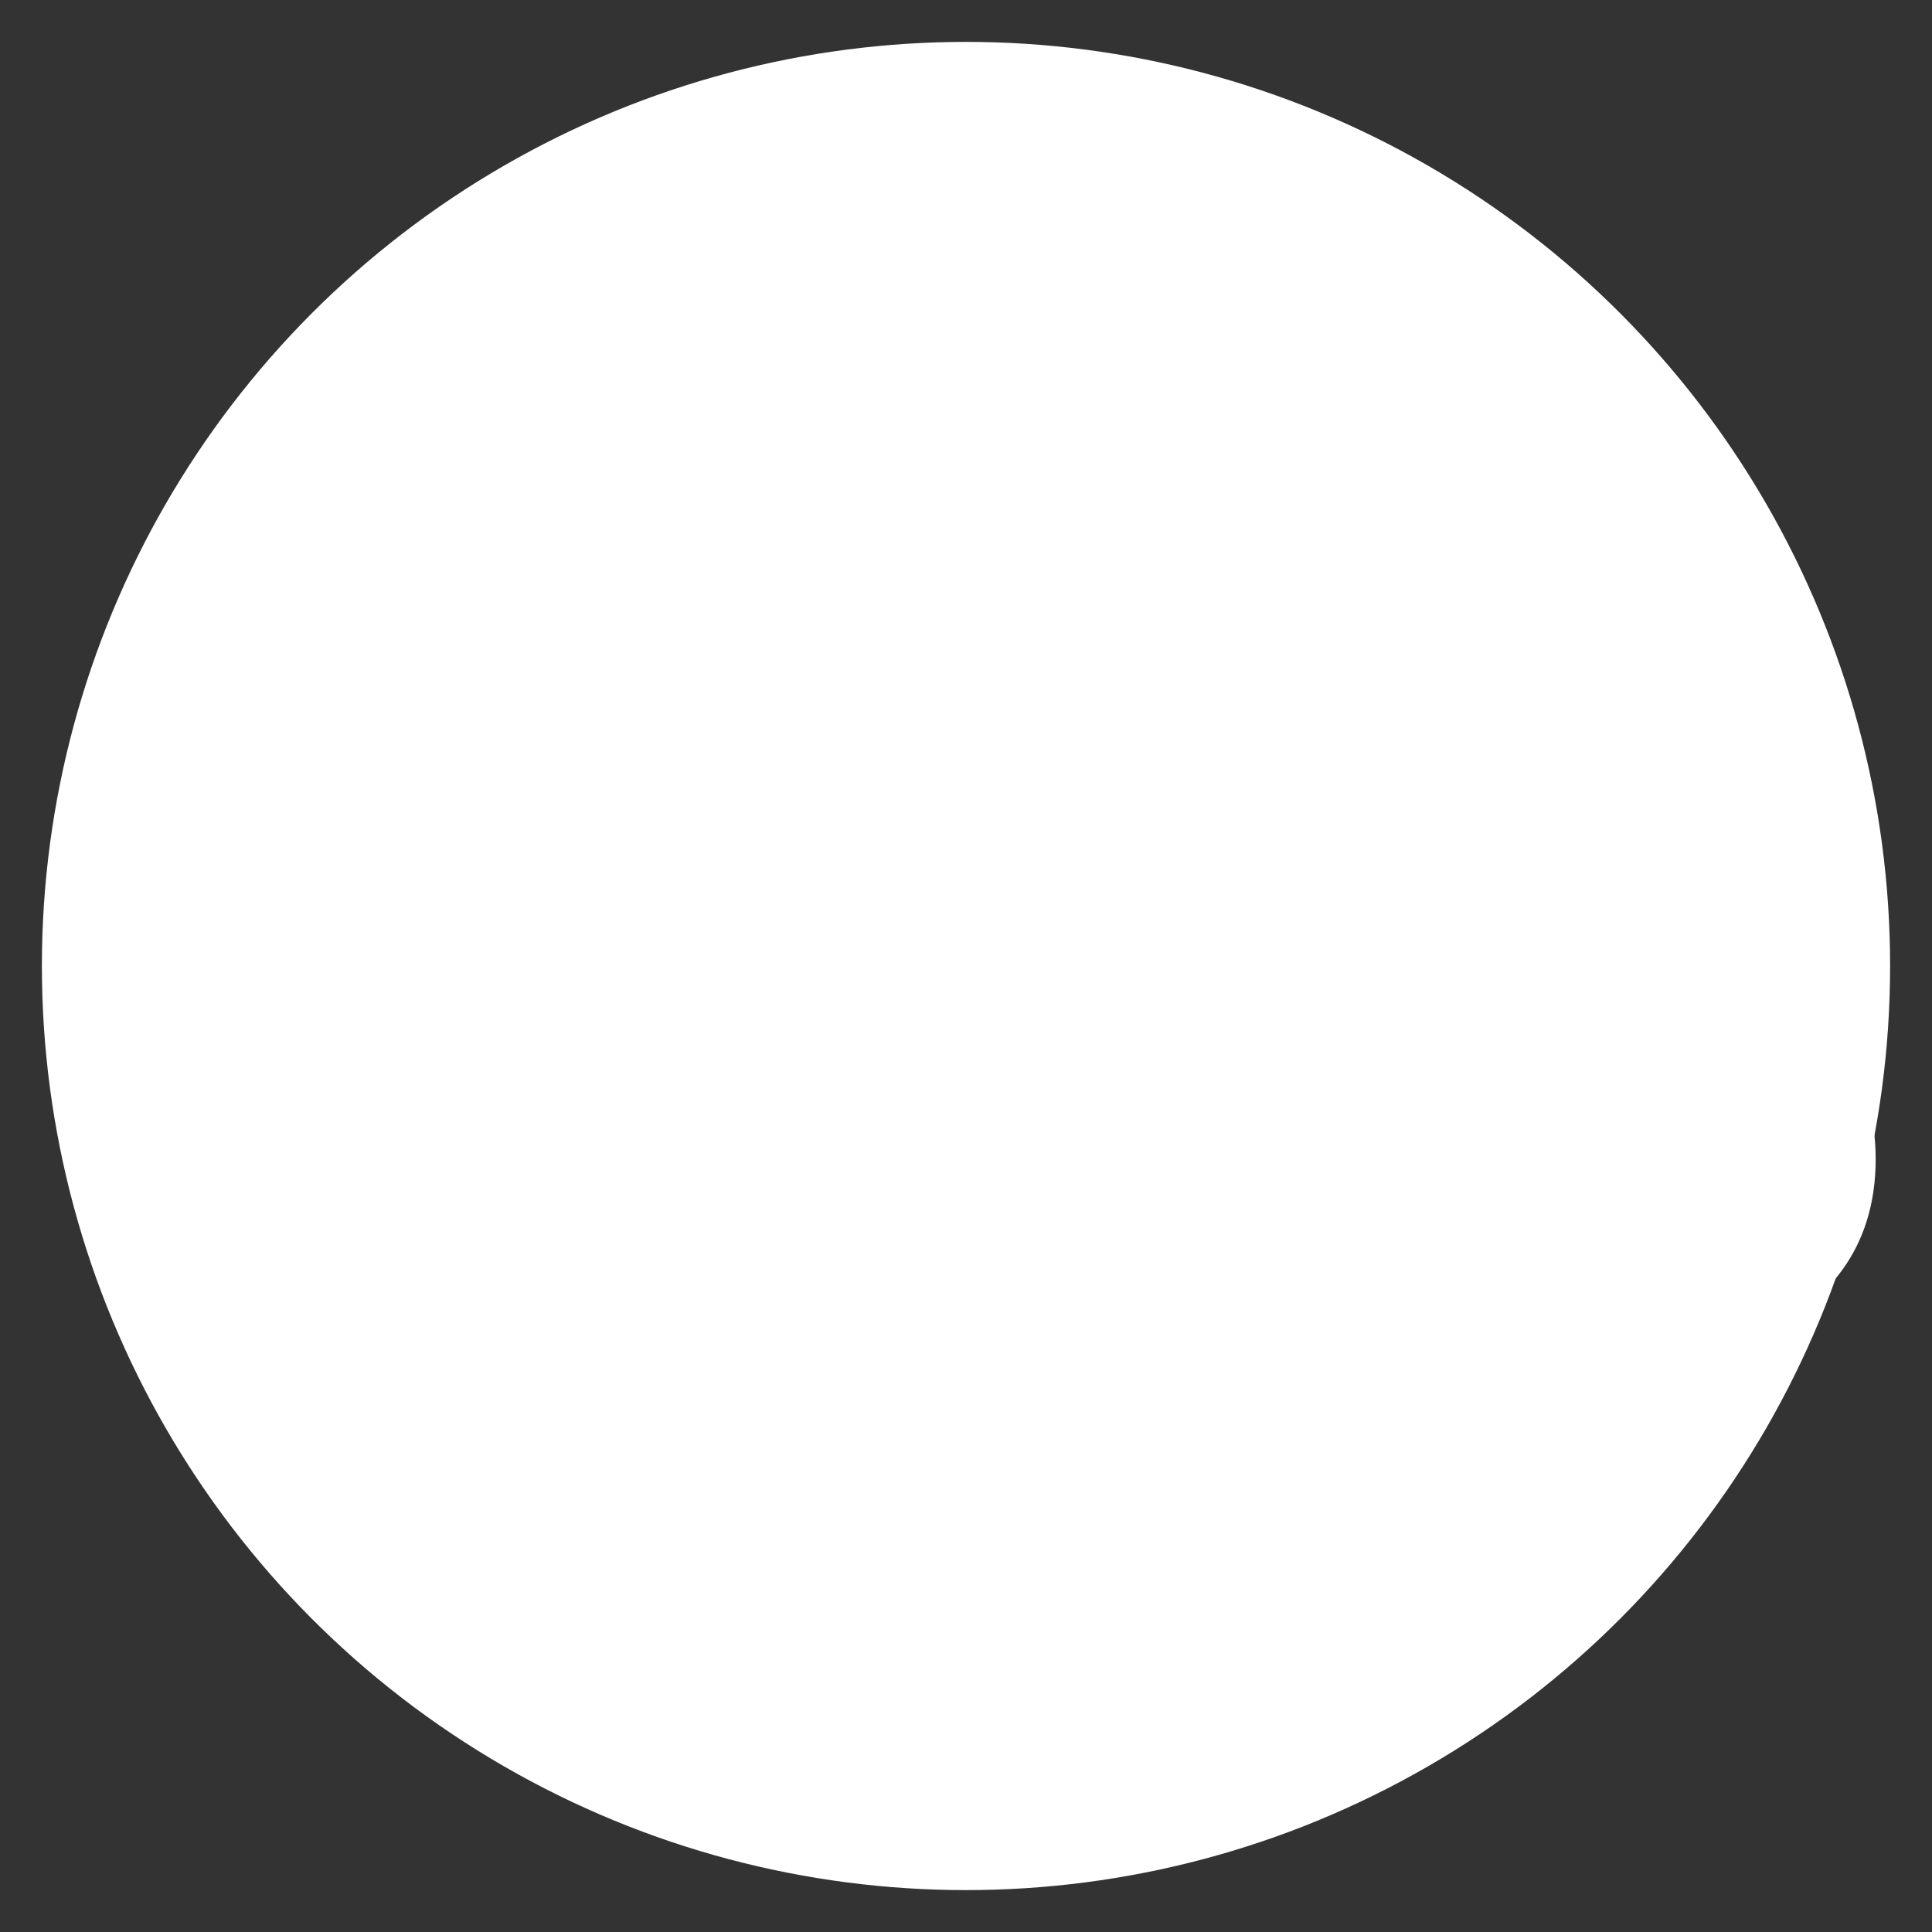 <?xml version="1.0" encoding="UTF-8"?>
<svg id="Layer_1" xmlns="http://www.w3.org/2000/svg" version="1.1" viewBox="0 0 190 190">
  <rect x="0" y="0" width="190" height="190" fill="#333333" stroke="none"/>
  <!-- Generator: Adobe Illustrator 29.0.0, SVG Export Plug-In . SVG Version: 2.1.0 Build 186)  -->
  <defs>
    <style>
      .st0 {
        fill: none;
        stroke: #fff;
        stroke-miterlimit: 3.17;
        stroke-width: 1.58px;
      }

      .st1 {
        fill: #fff;
      }
    </style>
  </defs>
  <circle class="st1" cx="95" cy="95" r="90.88"/>
  <g id="Calque_2">
    <path class="st0" d="M96.27,132.68H28.5s-19.63-.95-19.63-18.68,19.63-18.68,19.63-18.68h67.77"/>
  </g>
  <g id="Calque_3">
    <path class="st0" d="M96.27,132.68h68.08s19.32-1.27,19.32-18.68-19-18.68-19-18.68h-68.4"/>
  </g>
</svg>